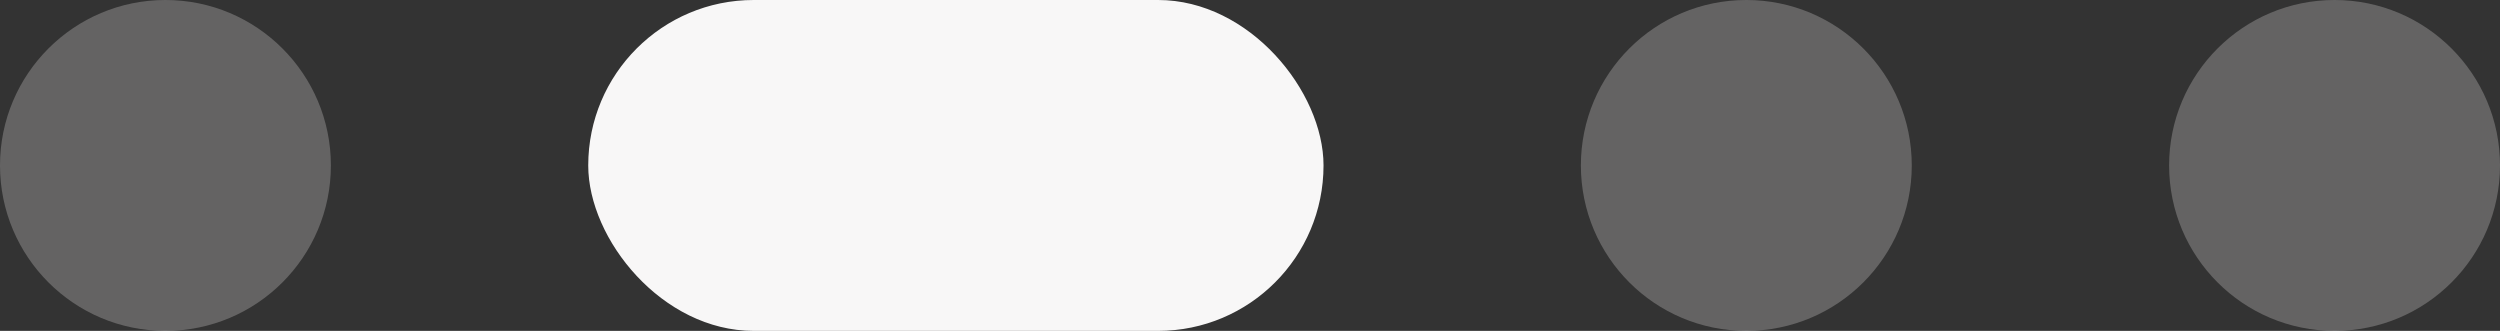 <svg xmlns="http://www.w3.org/2000/svg" width="68" height="9" viewBox="0 0 68 9">
  <rect x="0" y="0" width="68" height="9" fill="#333333" stroke="none"/>
  <circle id="Ellipse_25" data-name="Ellipse 25" cx="4.5" cy="4.5" r="4.5" fill="#f8f7f7" opacity="0.25"/>
  <circle id="Ellipse_26" data-name="Ellipse 26" cx="4.5" cy="4.5" r="4.5" transform="translate(43)" fill="#f8f7f7" opacity="0.25"/>
  <circle id="Ellipse_78" data-name="Ellipse 78" cx="4.5" cy="4.5" r="4.5" transform="translate(59)" fill="#f8f7f7" opacity="0.25"/>
  <rect id="Rectangle_60" data-name="Rectangle 60" width="20" height="9" rx="4.5" transform="translate(16)" fill="#f8f7f7"/>
</svg>
